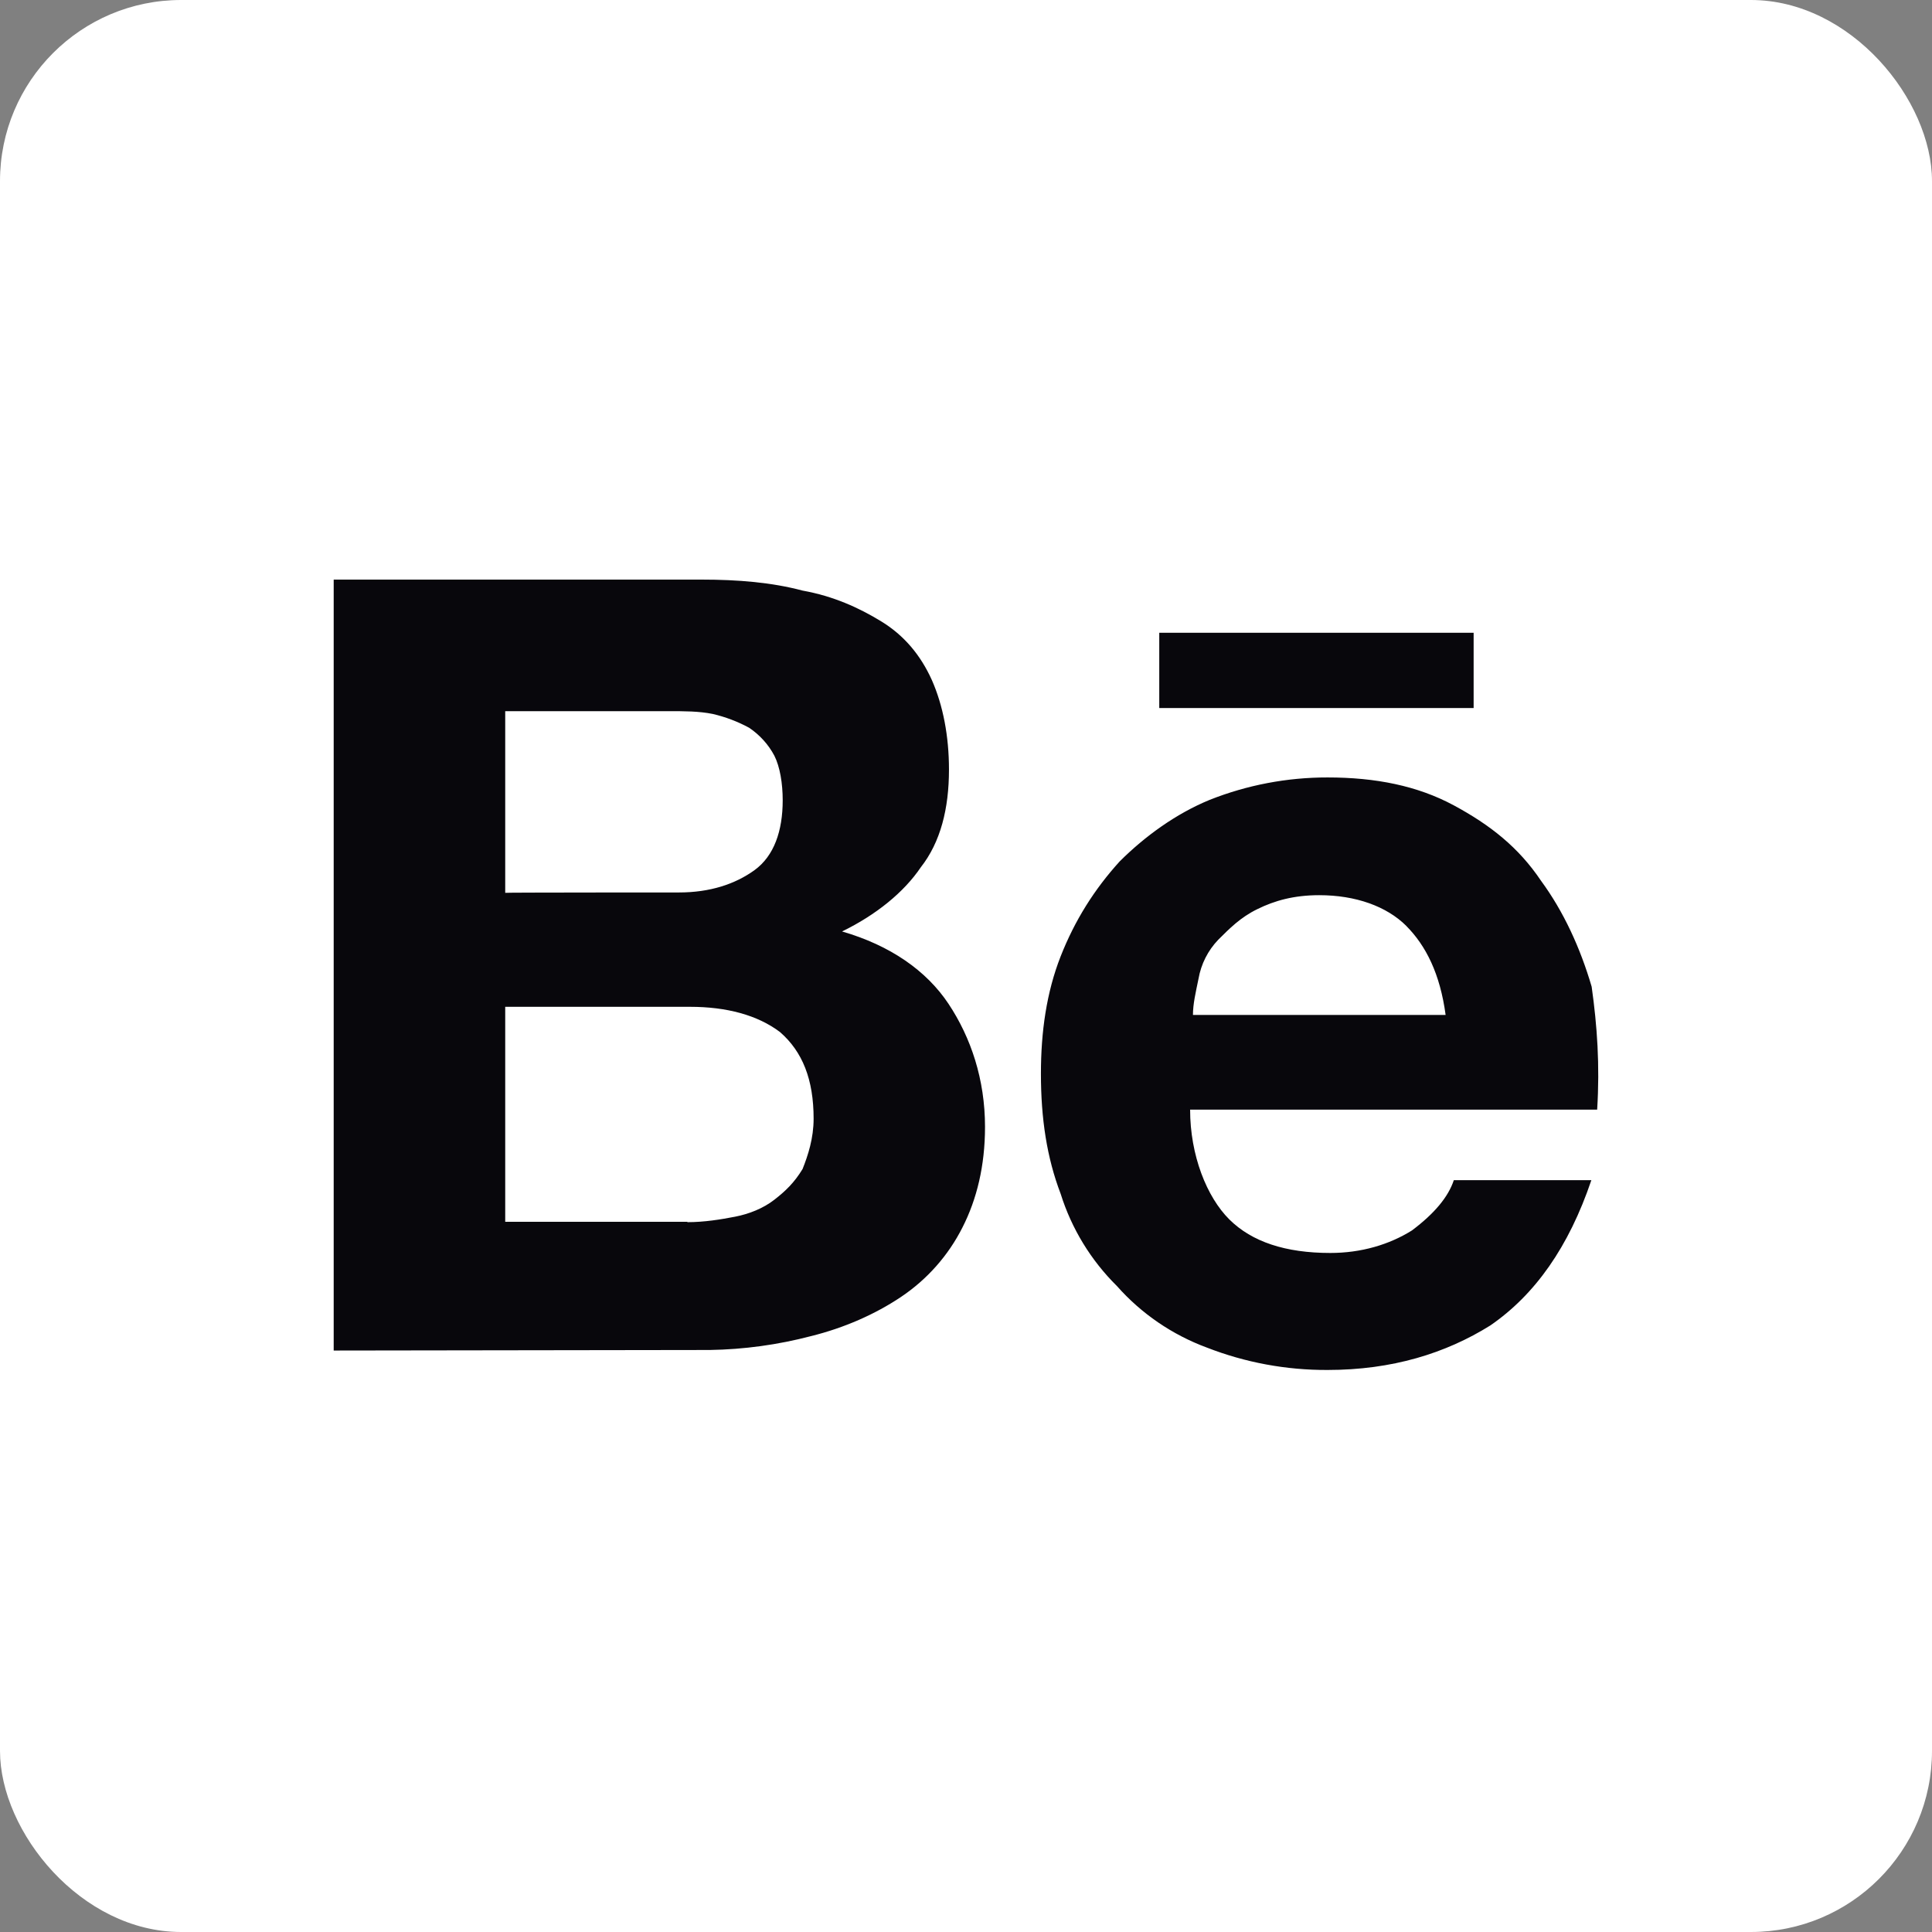 <svg width="32" height="32" viewBox="0 0 32 32" fill="none" xmlns="http://www.w3.org/2000/svg">
<rect x="0" y="0" width="32" height="32" fill="#808080" stroke="none"/>
<rect width="32" height="32" rx="3" fill="white"/>
<path d="M11.62 9.6C12.223 9.6 12.781 9.646 13.293 9.782C13.803 9.874 14.223 10.064 14.596 10.292C14.971 10.521 15.247 10.847 15.435 11.265C15.619 11.682 15.718 12.191 15.718 12.746C15.718 13.392 15.579 13.947 15.252 14.364C14.971 14.78 14.511 15.153 13.947 15.428C14.74 15.657 15.344 16.074 15.712 16.629C16.08 17.184 16.315 17.875 16.315 18.665C16.315 19.311 16.178 19.866 15.942 20.329C15.707 20.796 15.354 21.194 14.918 21.485C14.499 21.765 13.988 21.993 13.43 22.131C12.884 22.274 12.322 22.351 11.757 22.36L5.527 22.369V9.6H11.62ZM11.246 14.782C11.757 14.782 12.176 14.645 12.499 14.411C12.821 14.176 12.964 13.763 12.964 13.255C12.964 12.974 12.918 12.7 12.826 12.517C12.727 12.33 12.583 12.172 12.408 12.054C12.218 11.951 12.015 11.874 11.804 11.825C11.574 11.779 11.338 11.779 11.062 11.779H8.368V14.788C8.368 14.782 11.248 14.782 11.248 14.782H11.246ZM11.384 20.243C11.665 20.243 11.941 20.198 12.177 20.152C12.408 20.107 12.643 20.014 12.826 19.871C13.01 19.728 13.154 19.591 13.293 19.363C13.384 19.134 13.476 18.854 13.476 18.528C13.476 17.882 13.293 17.418 12.918 17.093C12.545 16.812 12.033 16.676 11.43 16.676H8.368V20.237H11.385V20.243H11.384ZM20.362 20.198C20.736 20.569 21.293 20.753 22.035 20.753C22.545 20.753 23.011 20.615 23.386 20.38C23.759 20.1 23.988 19.825 24.08 19.547H26.358C25.983 20.655 25.425 21.444 24.684 21.954C23.944 22.416 23.057 22.691 21.988 22.691C21.304 22.694 20.625 22.568 19.989 22.32C19.416 22.108 18.904 21.758 18.5 21.301C18.069 20.875 17.749 20.351 17.568 19.774C17.339 19.174 17.241 18.528 17.241 17.784C17.241 17.093 17.332 16.44 17.568 15.839C17.804 15.24 18.126 14.73 18.546 14.267C18.965 13.85 19.477 13.478 20.034 13.249C20.656 13.002 21.32 12.876 21.989 12.877C22.782 12.877 23.477 13.014 24.081 13.34C24.683 13.665 25.151 14.033 25.524 14.588C25.897 15.096 26.173 15.696 26.363 16.343C26.454 16.99 26.5 17.641 26.454 18.379H19.712C19.712 19.135 19.987 19.825 20.362 20.198V20.198ZM23.294 15.337C22.967 15.011 22.454 14.827 21.85 14.827C21.431 14.827 21.109 14.918 20.828 15.057C20.546 15.193 20.362 15.382 20.178 15.565C20.007 15.743 19.893 15.969 19.851 16.212C19.804 16.44 19.759 16.629 19.759 16.811H23.944C23.852 16.126 23.616 15.662 23.293 15.337H23.294ZM19.201 10.481H24.408V11.727H19.201V10.481V10.481Z" fill="#08070C"/>
</svg>

